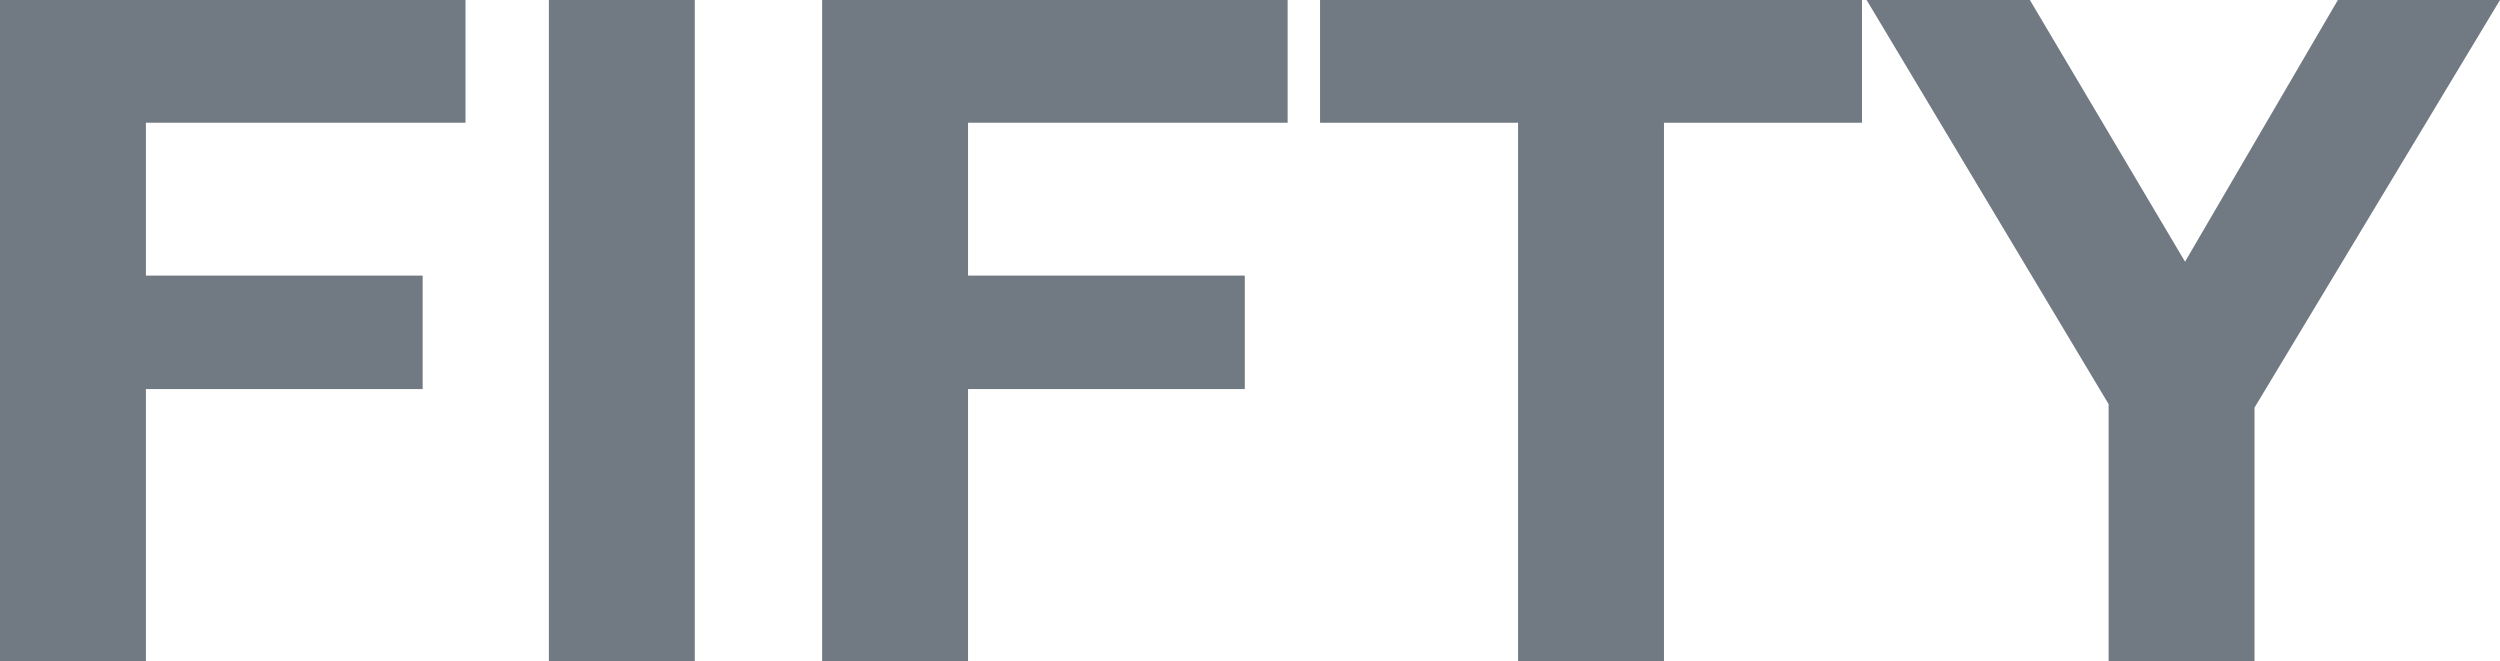 <?xml version="1.0" encoding="utf-8"?>
<!-- Generator: Adobe Illustrator 19.2.1, SVG Export Plug-In . SVG Version: 6.00 Build 0)  -->
<svg version="1.1" id="Layer_1" xmlns="http://www.w3.org/2000/svg" xmlns:xlink="http://www.w3.org/1999/xlink" x="0px" y="0px"
	 viewBox="0 0 215.9 57.1" style="enable-background:new 0 0 215.9 57.1;" xml:space="preserve">
<style type="text/css">
	.st0{fill:#717982;}
</style>
<g>
	<path class="st0" d="M40.2,0v10.6H12.6v13.2h23.9v9.8H12.6v23.6H0V0H40.2z"/>
	<path class="st0" d="M60,0v57.1H47.4V0H60z"/>
	<path class="st0" d="M111.2,0v10.6H83.6v13.2h23.9v9.8H83.6v23.6H71V0H111.2z"/>
	<path class="st0" d="M114,10.6V0h46.8v10.6h-17.1v46.6h-12.6V10.6H114z"/>
	<path class="st0" d="M161.2,0h14.1l13.4,22.6L201.9,0h14l-21.2,35.2v21.9h-12.6V34.9L161.2,0z"/>
</g>
</svg>
